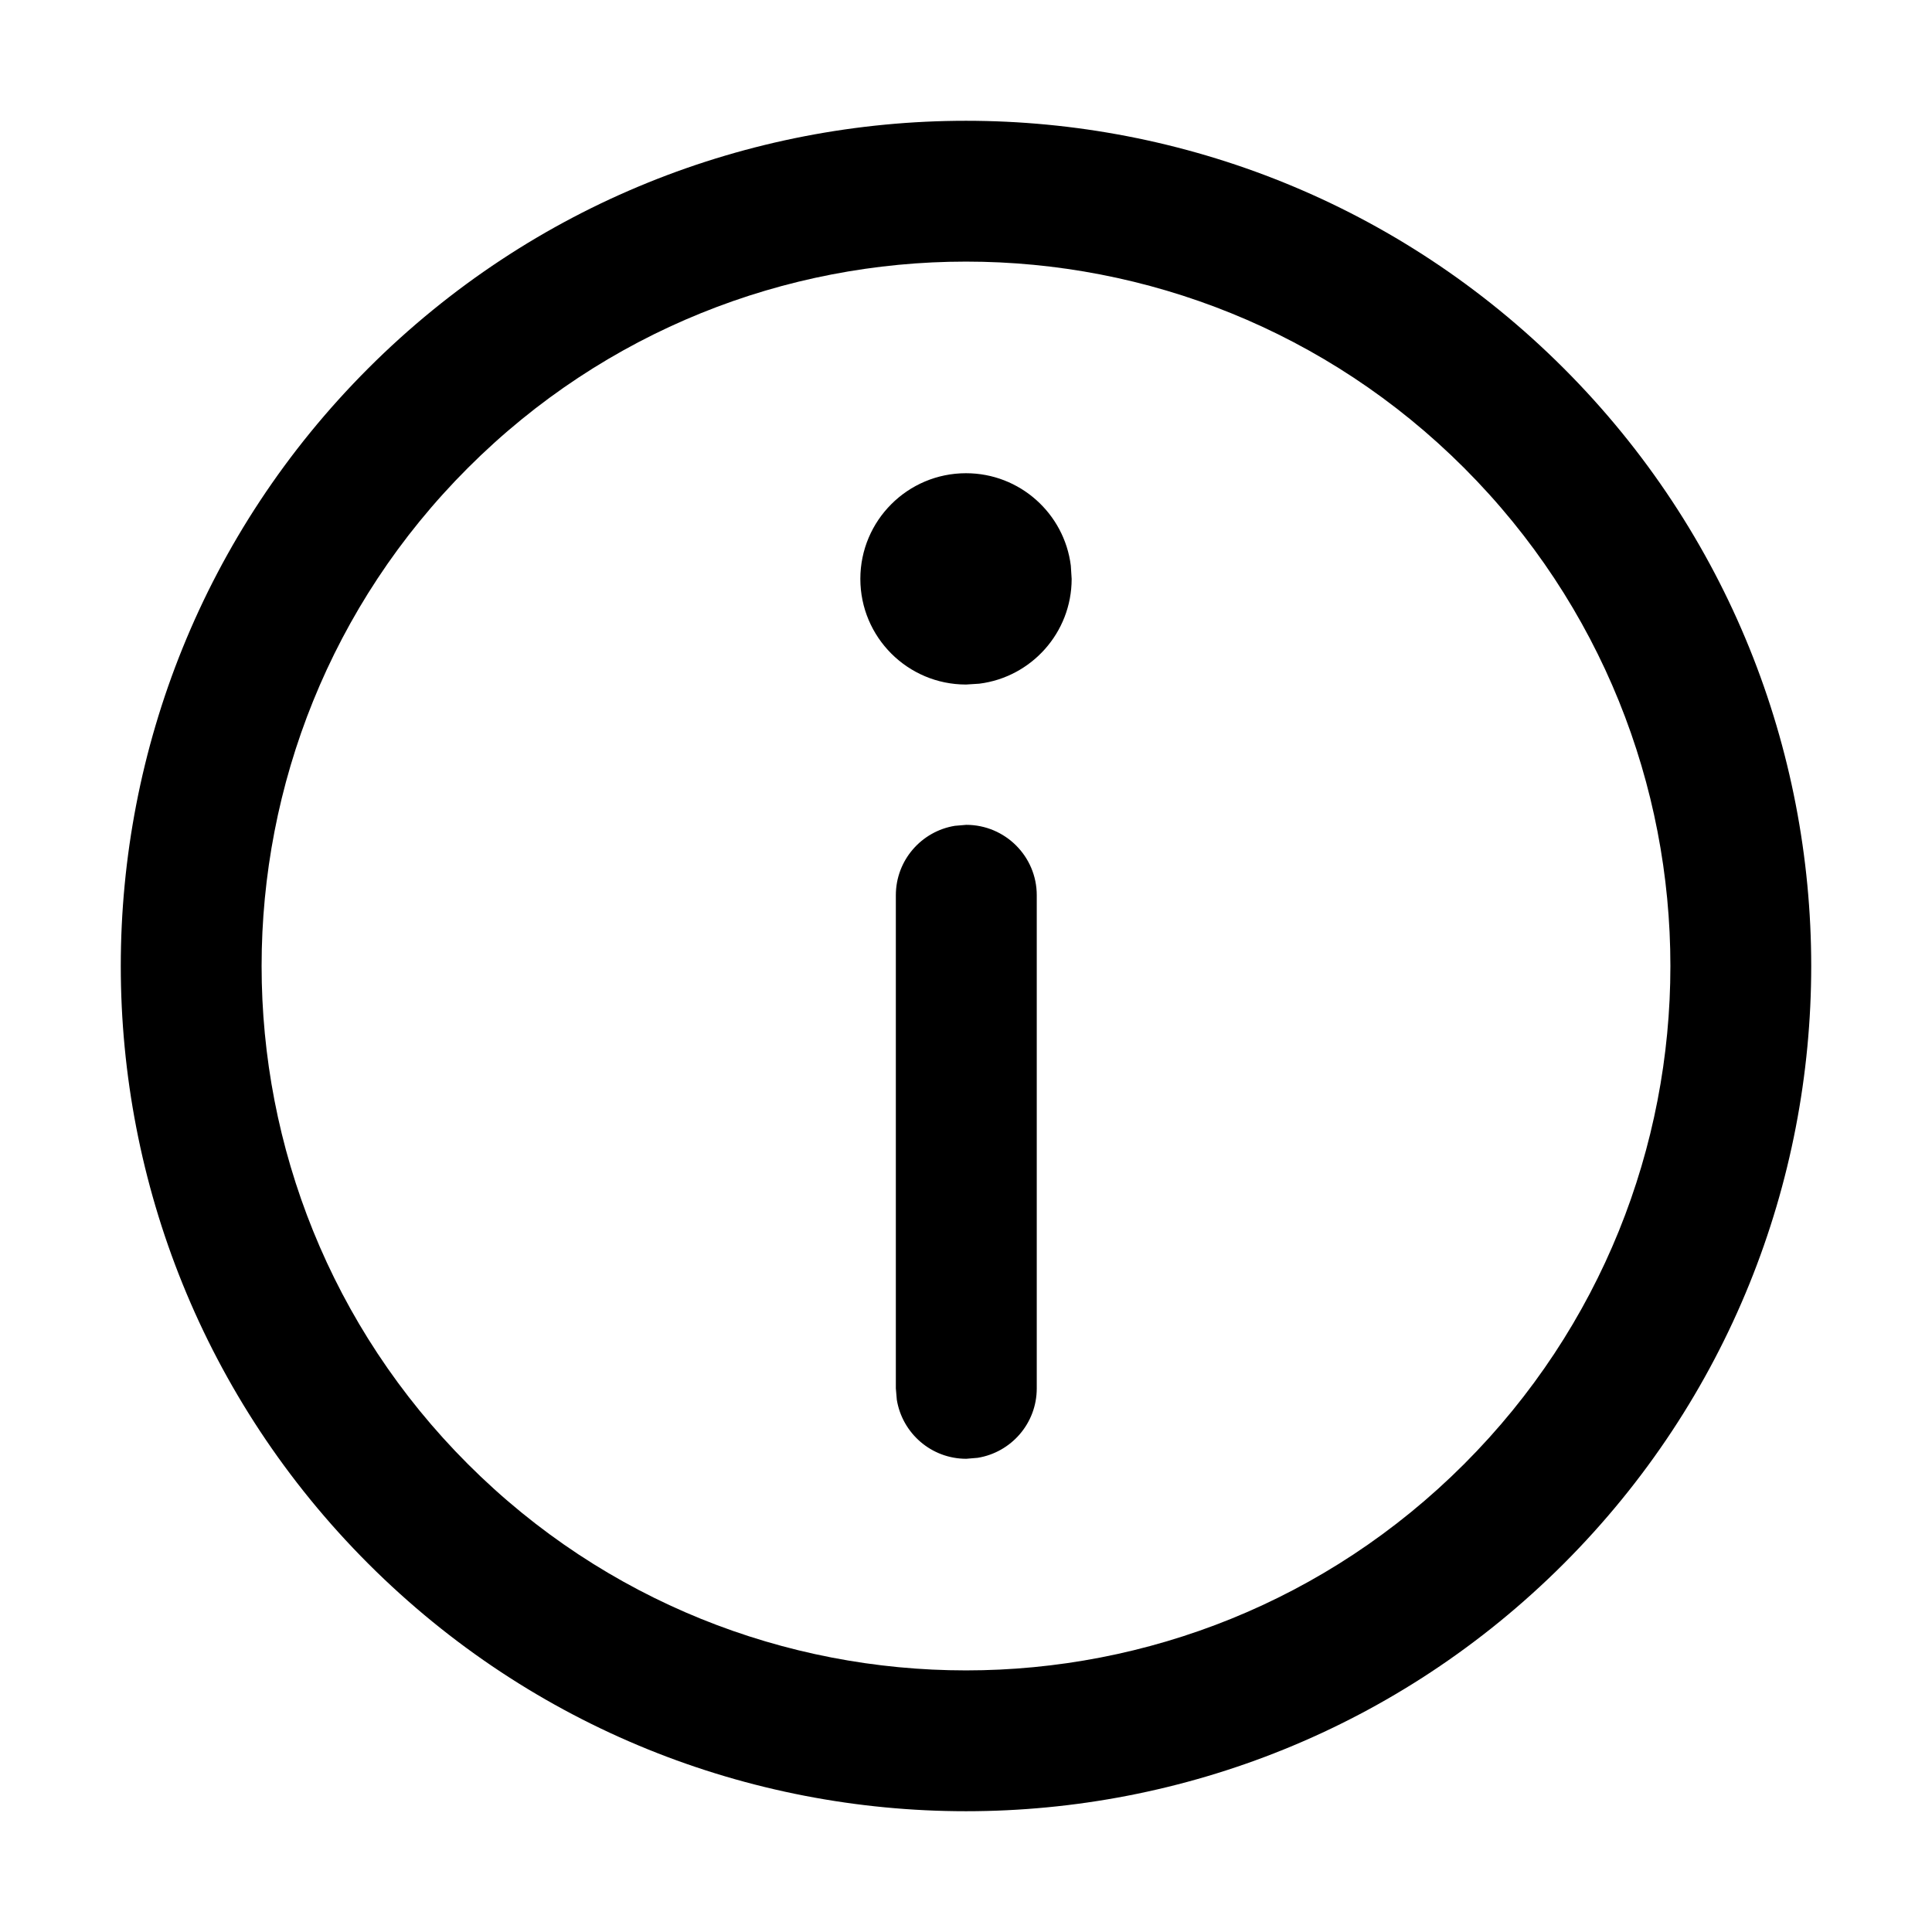 <svg xmlns="http://www.w3.org/2000/svg" xmlns:xlink="http://www.w3.org/1999/xlink" width="16" height="16" viewBox="0 0 16 16">
  <path id="info-a" d="M12.95,3.05 C15.683,5.784 15.683,10.216 12.95,12.95 C10.216,15.683 5.784,15.683 3.05,12.95 C0.317,10.216 0.317,5.784 3.05,3.05 C5.784,0.317 10.216,0.317 12.95,3.05 Z M3.875,3.875 C1.597,6.153 1.597,9.847 3.875,12.125 C6.153,14.403 9.847,14.403 12.125,12.125 C14.403,9.847 14.403,6.153 12.125,3.875 C9.847,1.597 6.153,1.597 3.875,3.875 Z M8.002,6.831 C8.324,6.831 8.586,7.092 8.586,7.414 L8.586,11.498 C8.586,11.788 8.374,12.028 8.097,12.073 L8.002,12.081 C7.712,12.081 7.472,11.869 7.427,11.592 L7.419,11.498 L7.419,7.414 C7.419,7.124 7.631,6.884 7.908,6.839 L8.002,6.831 Z M8,3.919 C8.446,3.919 8.814,4.253 8.868,4.684 L8.875,4.794 C8.875,5.24 8.541,5.608 8.11,5.662 L8,5.669 C7.517,5.669 7.125,5.277 7.125,4.794 C7.125,4.311 7.517,3.919 8,3.919 Z"/>
</svg>
